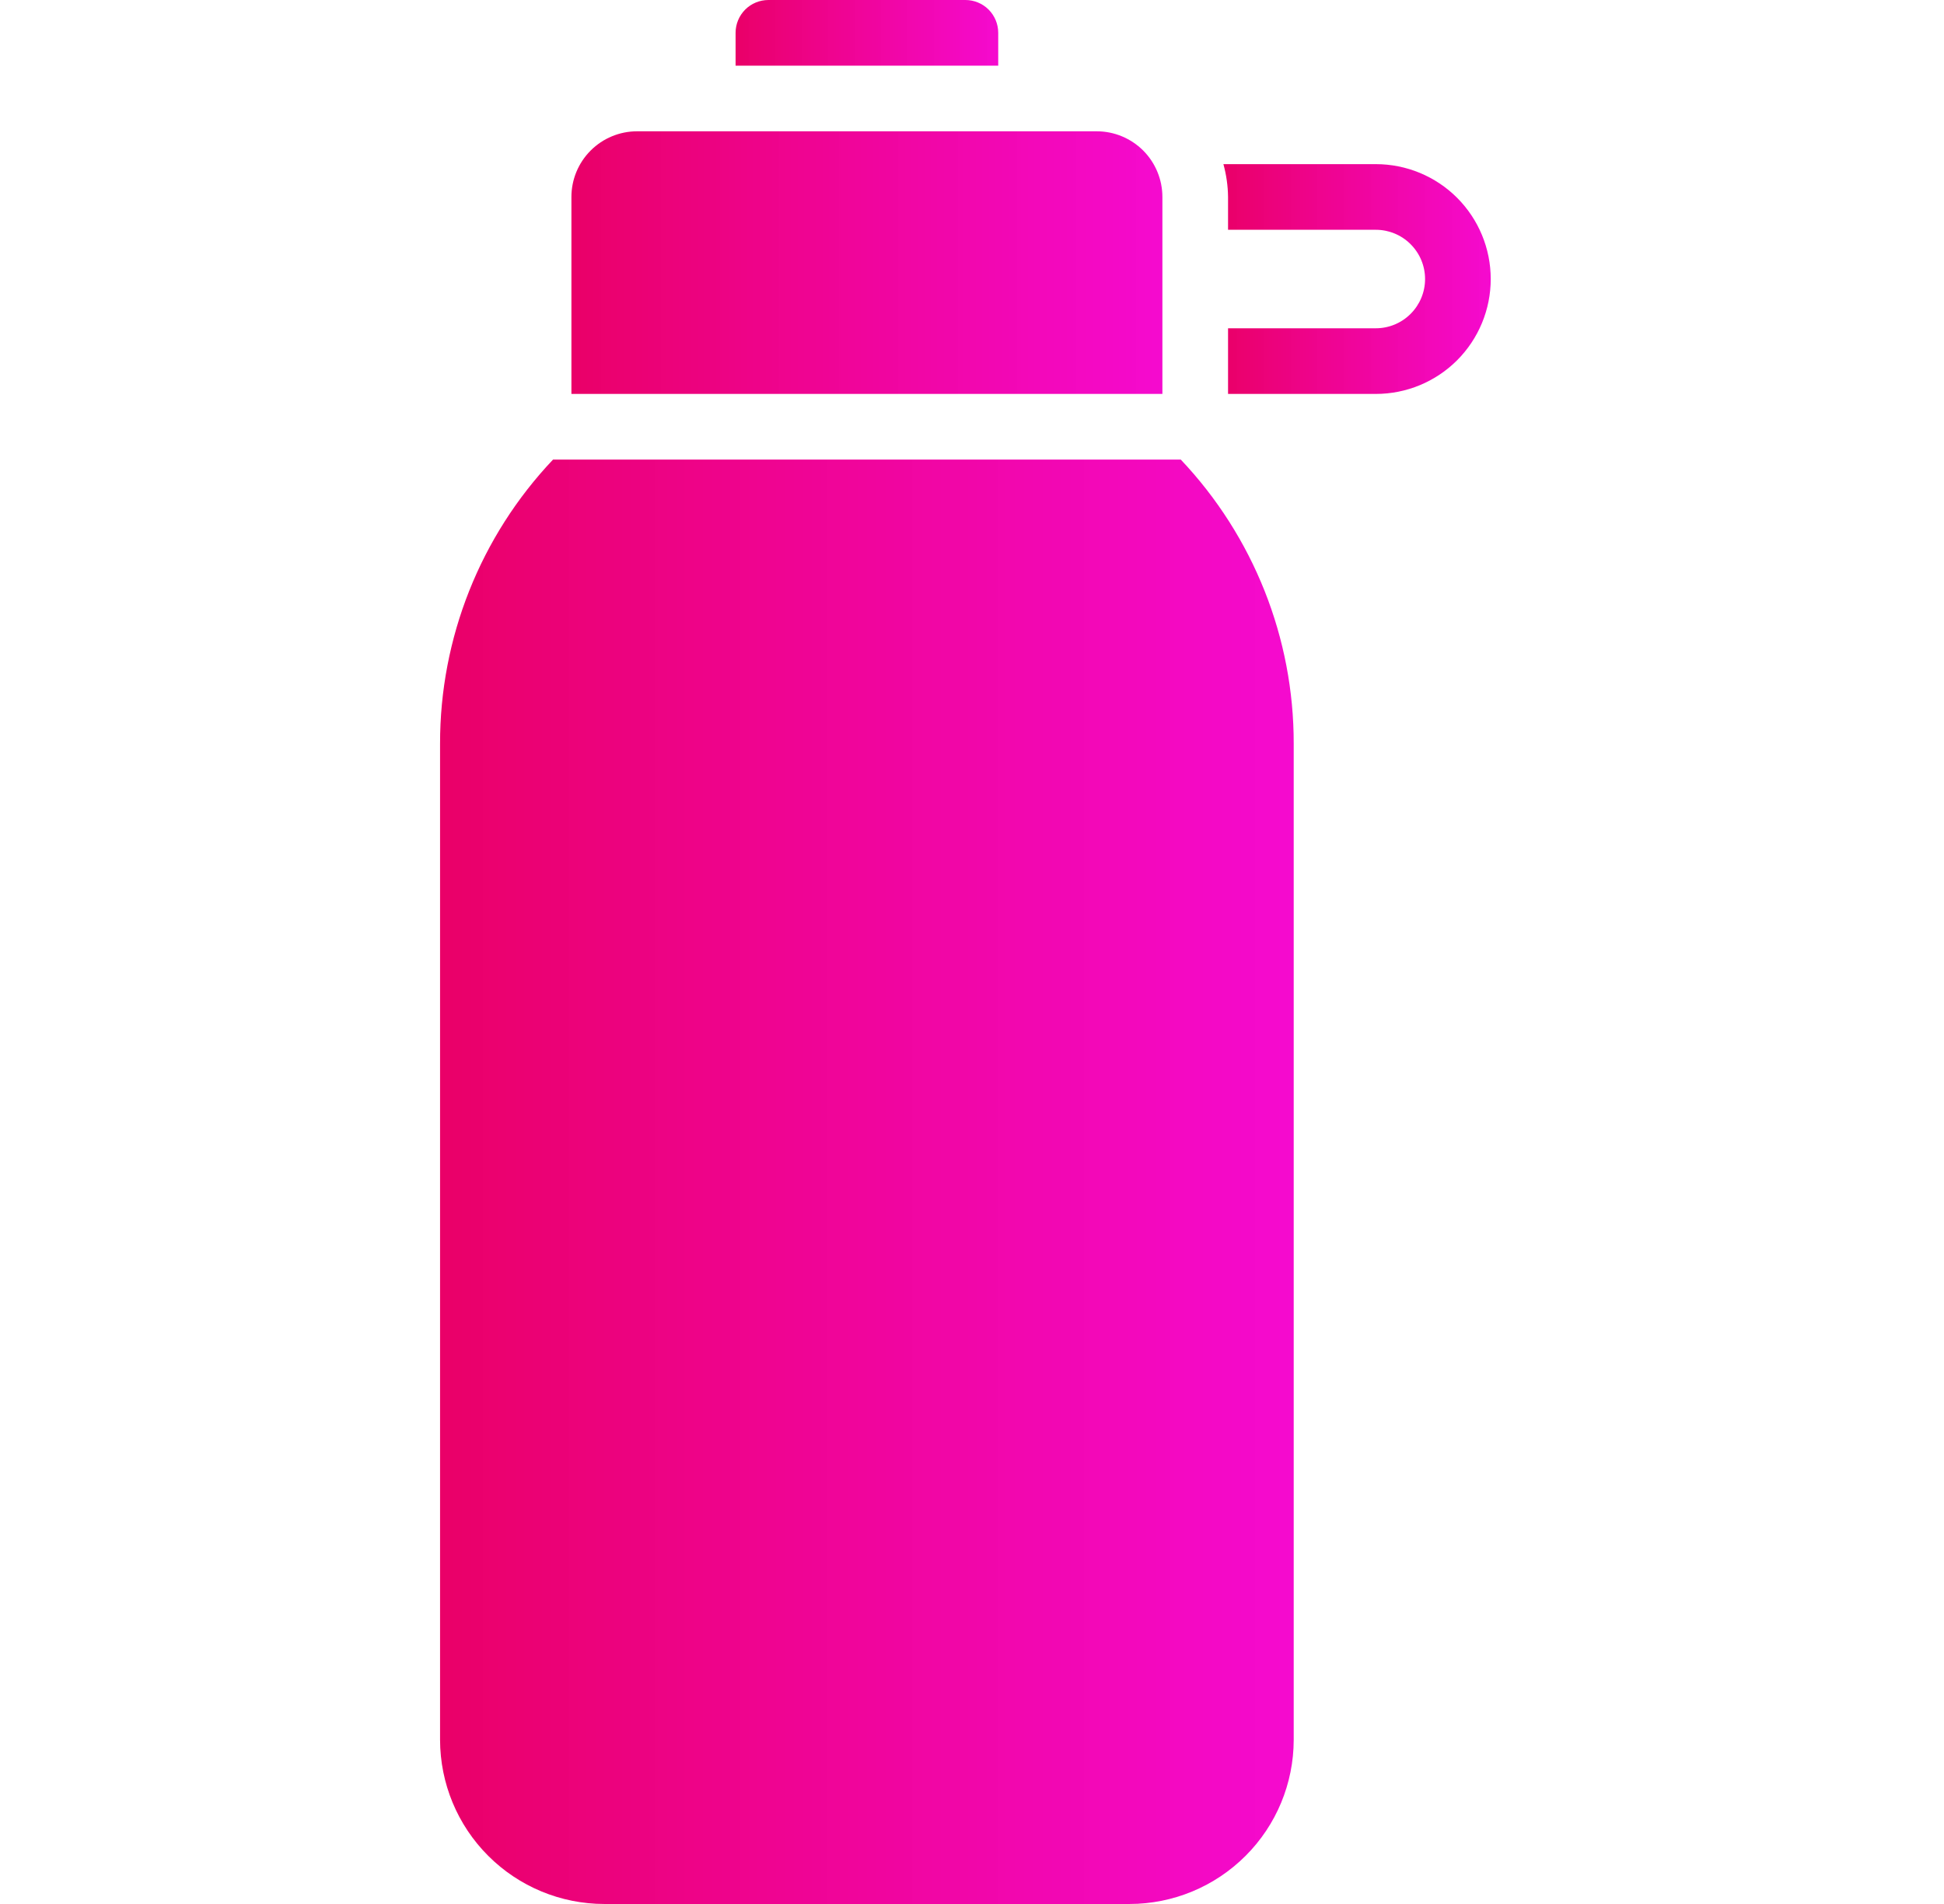 <svg width="49" height="48" viewBox="0 0 49 48" fill="none" xmlns="http://www.w3.org/2000/svg">
<path d="M29.299 4.965C29.299 4.527 29.125 4.106 28.815 3.795C28.504 3.485 28.083 3.31 27.644 3.31H16.058C15.619 3.31 15.198 3.485 14.888 3.795C14.577 4.106 14.403 4.527 14.403 4.965V9.931H29.299V4.965Z" fill="url(#paint0_linear_5042_303)"/>
<path d="M25.161 0.828C25.161 0.608 25.074 0.398 24.919 0.242C24.764 0.087 24.553 0 24.334 0H19.368C19.149 0 18.938 0.087 18.783 0.242C18.628 0.398 18.541 0.608 18.541 0.828V1.655H25.161V0.828Z" fill="url(#paint1_linear_5042_303)"/>
<path d="M13.94 11.586C12.107 13.521 11.088 16.086 11.092 18.751V43.862C11.094 44.959 11.53 46.011 12.306 46.786C13.081 47.562 14.133 47.999 15.23 48H28.472C29.569 47.999 30.62 47.562 31.396 46.786C32.172 46.011 32.608 44.959 32.609 43.862V18.751C32.614 16.086 31.594 13.521 29.762 11.586H13.94Z" fill="url(#paint2_linear_5042_303)"/>
<path d="M34.679 4.138H30.837C30.911 4.408 30.951 4.686 30.954 4.966V5.793H34.679C35.008 5.793 35.324 5.924 35.556 6.157C35.789 6.39 35.92 6.705 35.92 7.034C35.92 7.364 35.789 7.679 35.556 7.912C35.324 8.145 35.008 8.276 34.679 8.276H30.954V9.931H34.679C35.447 9.931 36.184 9.626 36.727 9.083C37.27 8.539 37.575 7.803 37.575 7.034C37.575 6.266 37.27 5.53 36.727 4.986C36.184 4.443 35.447 4.138 34.679 4.138Z" fill="url(#paint3_linear_5042_303)"/>
<defs>
<linearGradient id="paint0_linear_5042_303" x1="14.403" y1="6.621" x2="29.299" y2="6.621" gradientUnits="userSpaceOnUse">
<stop stop-color="#EA0068"/>
<stop offset="1" stop-color="#F500CD" stop-opacity="0.961"/>
</linearGradient>
<linearGradient id="paint1_linear_5042_303" x1="18.541" y1="0.828" x2="25.161" y2="0.828" gradientUnits="userSpaceOnUse">
<stop stop-color="#EA0068"/>
<stop offset="1" stop-color="#F500CD" stop-opacity="0.961"/>
</linearGradient>
<linearGradient id="paint2_linear_5042_303" x1="11.092" y1="29.793" x2="32.61" y2="29.793" gradientUnits="userSpaceOnUse">
<stop stop-color="#EA0068"/>
<stop offset="1" stop-color="#F500CD" stop-opacity="0.961"/>
</linearGradient>
<linearGradient id="paint3_linear_5042_303" x1="30.837" y1="7.034" x2="37.575" y2="7.034" gradientUnits="userSpaceOnUse">
<stop stop-color="#EA0068"/>
<stop offset="1" stop-color="#F500CD" stop-opacity="0.961"/>
</linearGradient>
</defs>
</svg>
